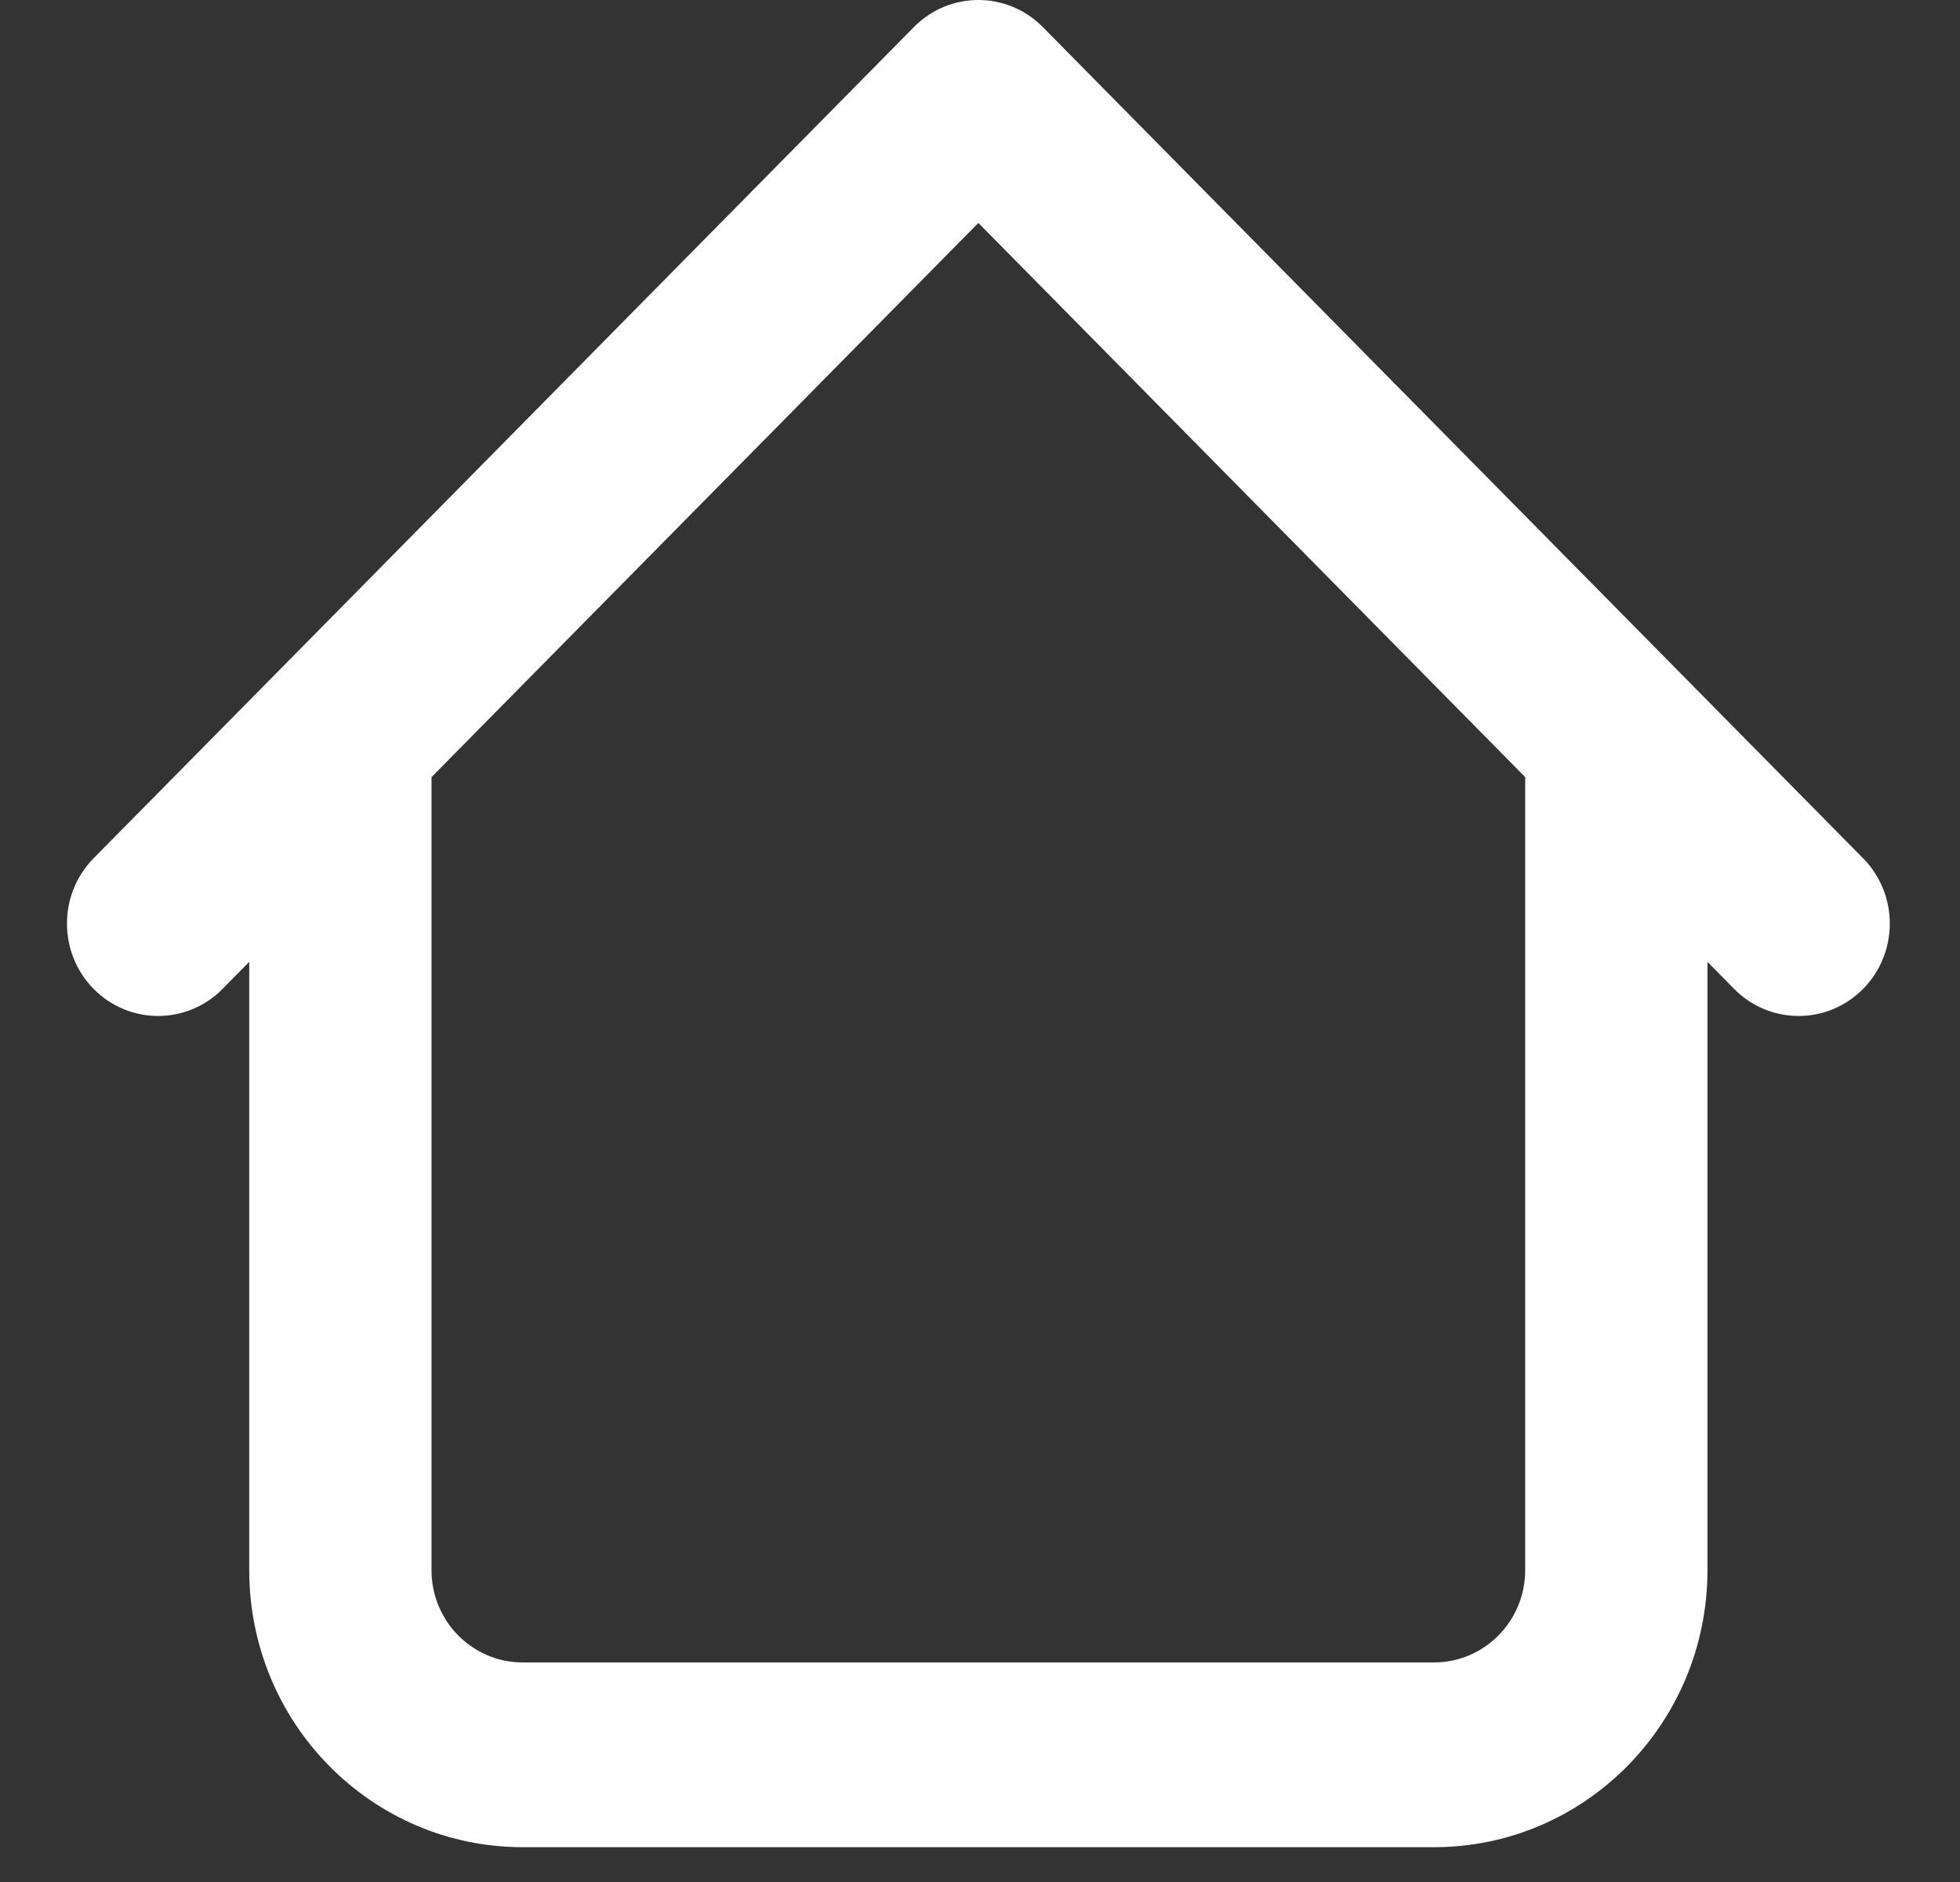 <svg width="25" height="24" viewBox="0 0 25 24" fill="none" xmlns="http://www.w3.org/2000/svg">
<rect x="0" y="0" width="25" height="24" fill="#333333" stroke="none"/>
<path fill-rule="evenodd" clip-rule="evenodd" d="M11.657 0.345C12.111 -0.115 12.847 -0.115 13.301 0.345L23.764 10.945C24.218 11.405 24.218 12.151 23.764 12.611C23.309 13.071 22.573 13.071 22.119 12.611L21.779 12.266V20.023C21.779 21.974 20.218 23.556 18.291 23.556H6.667C4.74 23.556 3.179 21.974 3.179 20.023V12.266L2.839 12.611C2.385 13.071 1.648 13.071 1.194 12.611C0.741 12.151 0.741 11.405 1.194 10.945L3.519 8.59C3.519 8.59 3.52 8.589 3.52 8.589L11.657 0.345ZM5.504 9.91V20.023C5.504 20.673 6.024 21.2 6.667 21.2H18.291C18.933 21.2 19.454 20.673 19.454 20.023V9.91L12.479 2.843L5.504 9.91Z" fill="white"/>
</svg>

